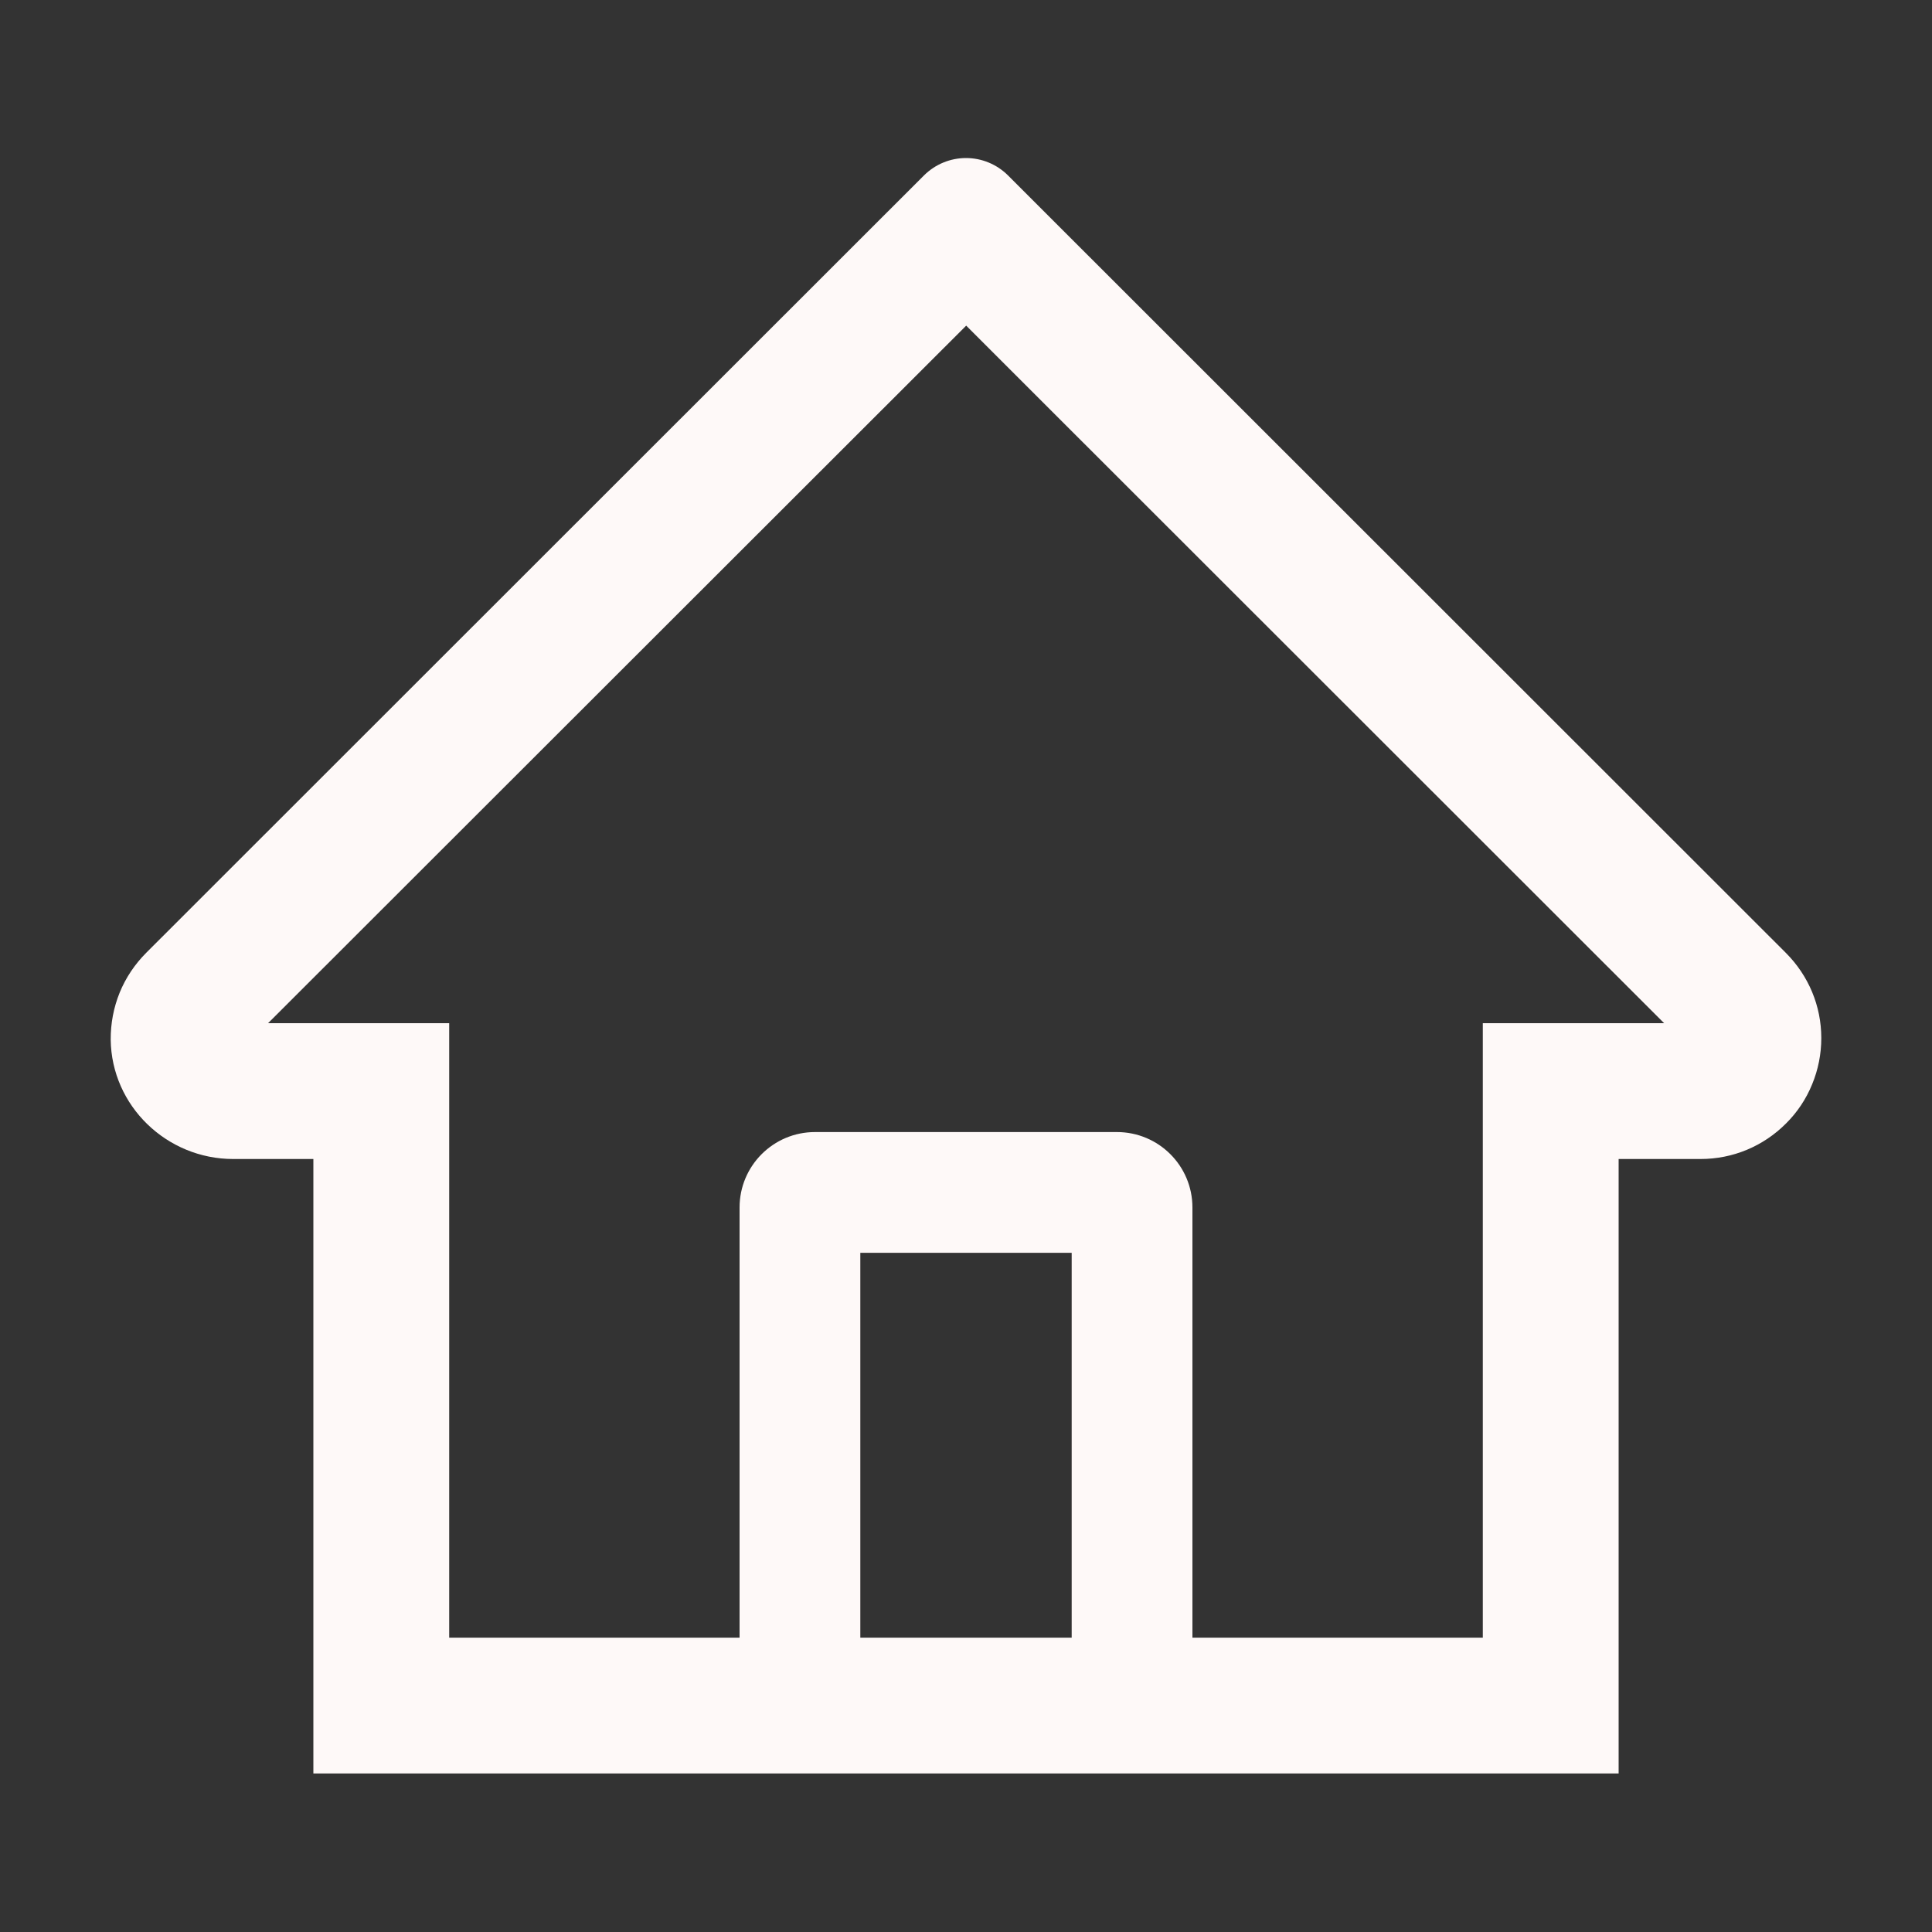 <svg width="20" height="20" viewBox="0 0 20 20" fill="none" xmlns="http://www.w3.org/2000/svg">
<rect x="0" y="0" width="20" height="20" fill="#333333" stroke="none"/>
<path d="M18.486 9.863L10.939 2.32L10.434 1.815C10.318 1.7 10.162 1.636 10 1.636C9.838 1.636 9.682 1.7 9.566 1.815L1.514 9.863C1.396 9.981 1.302 10.121 1.239 10.275C1.176 10.43 1.145 10.595 1.146 10.762C1.154 11.449 1.727 11.998 2.414 11.998H3.244V18.359H16.756V11.998H17.604C17.938 11.998 18.252 11.867 18.488 11.631C18.605 11.515 18.697 11.377 18.759 11.225C18.822 11.073 18.854 10.91 18.854 10.746C18.854 10.414 18.723 10.1 18.486 9.863ZM11.094 16.953H8.906V12.969H11.094V16.953ZM15.35 10.592V16.953H12.344V12.5C12.344 12.068 11.994 11.719 11.562 11.719H8.437C8.006 11.719 7.656 12.068 7.656 12.5V16.953H4.65V10.592H2.775L10.002 3.371L10.453 3.822L17.227 10.592H15.35Z" fill="#FEF9F8"/>
</svg>
